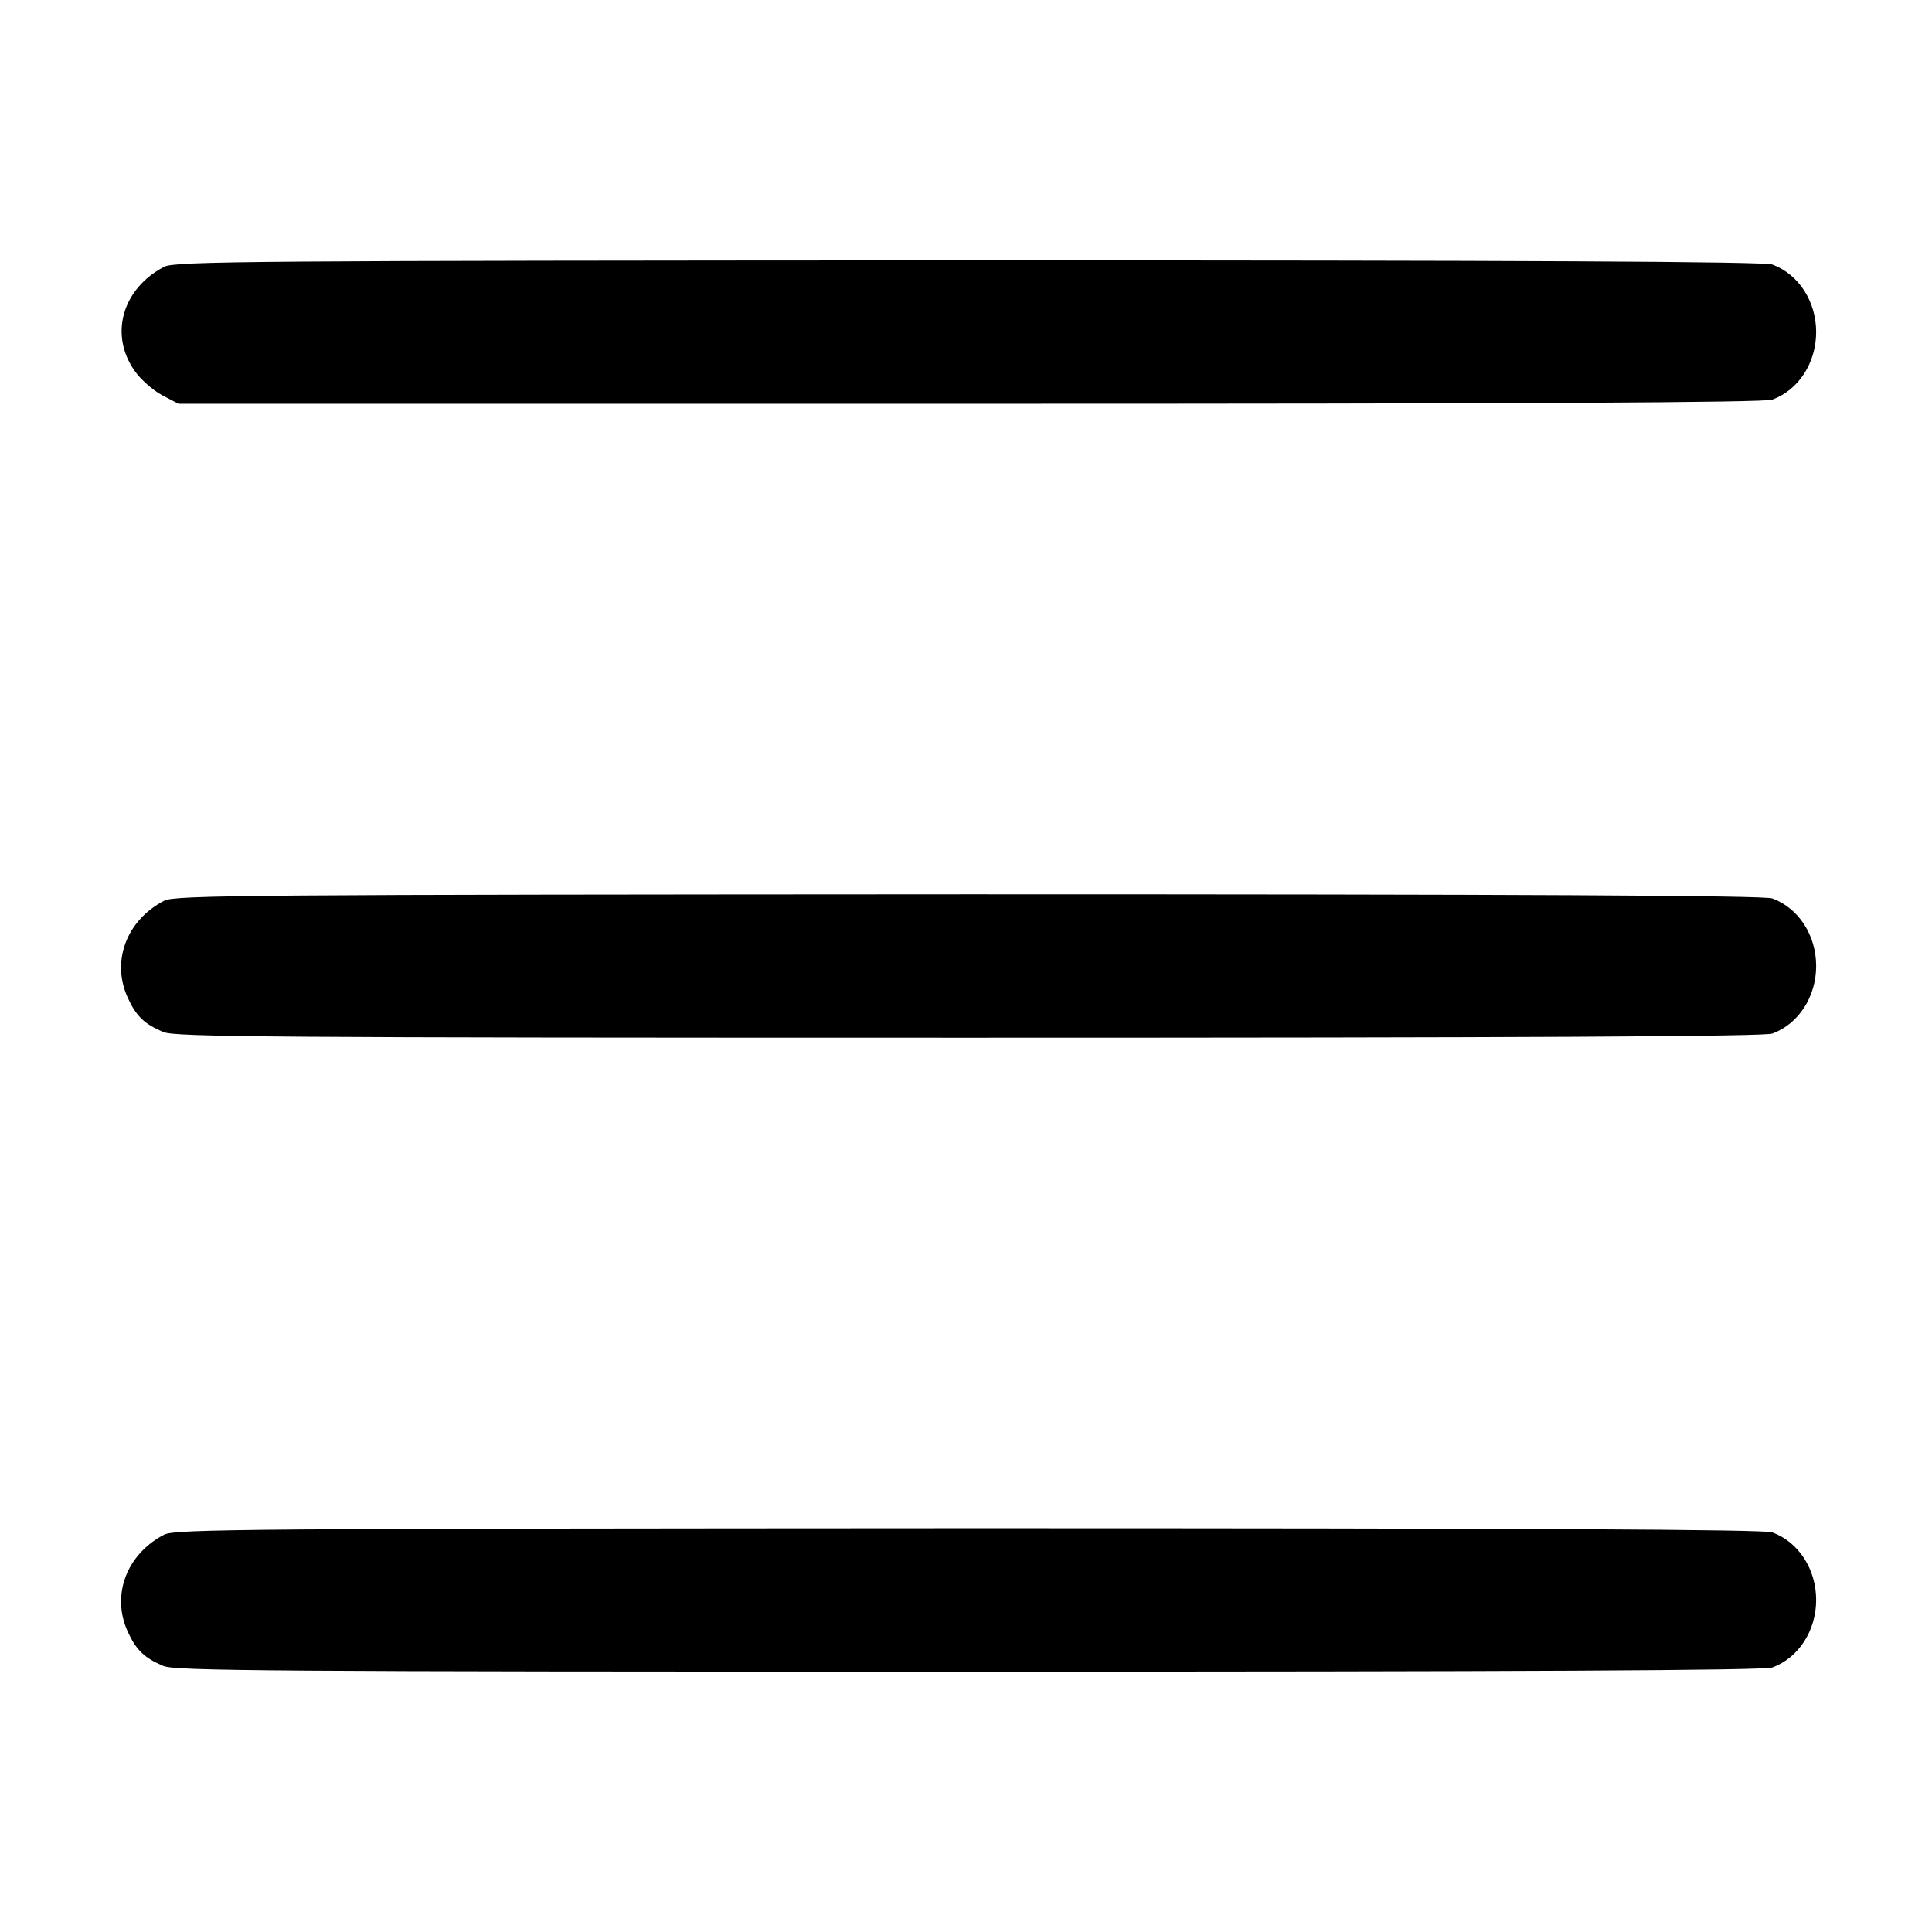 <?xml version="1.0" standalone="no"?>
<!DOCTYPE svg PUBLIC "-//W3C//DTD SVG 20010904//EN"
 "http://www.w3.org/TR/2001/REC-SVG-20010904/DTD/svg10.dtd">
<svg version="1.0" xmlns="http://www.w3.org/2000/svg"
 width="512pt" height="512pt" viewBox="0 0 512 512"
 preserveAspectRatio="xMidYMid meet">

<g transform="translate(0,512) scale(0.1,-0.1)"
fill="#000000" stroke="none">
<path d="M435 4413 c-111 -58 -146 -180 -78 -276 15 -22 48 -51 72 -64 l44
-23 2098 0 c1458 0 2106 3 2126 11 70 26 116 98 116 179 0 81 -46 153 -116
179 -20 8 -668 11 -2130 11 -1895 -1 -2105 -2 -2132 -17z"/>
<path d="M435 2733 c-100 -52 -141 -161 -96 -258 22 -48 44 -69 94 -90 32 -13
269 -15 2136 -15 1459 0 2108 3 2128 11 70 26 116 98 116 179 0 81 -46 153
-116 179 -20 8 -668 11 -2130 11 -1897 -1 -2105 -2 -2132 -17z"/>
<path d="M435 1053 c-100 -52 -141 -161 -96 -258 22 -48 44 -69 94 -90 32 -13
269 -15 2136 -15 1459 0 2108 3 2128 11 70 26 116 98 116 179 0 81 -46 153
-116 179 -20 8 -668 11 -2130 11 -1897 -1 -2105 -2 -2132 -17z"/>
</g>
</svg>
